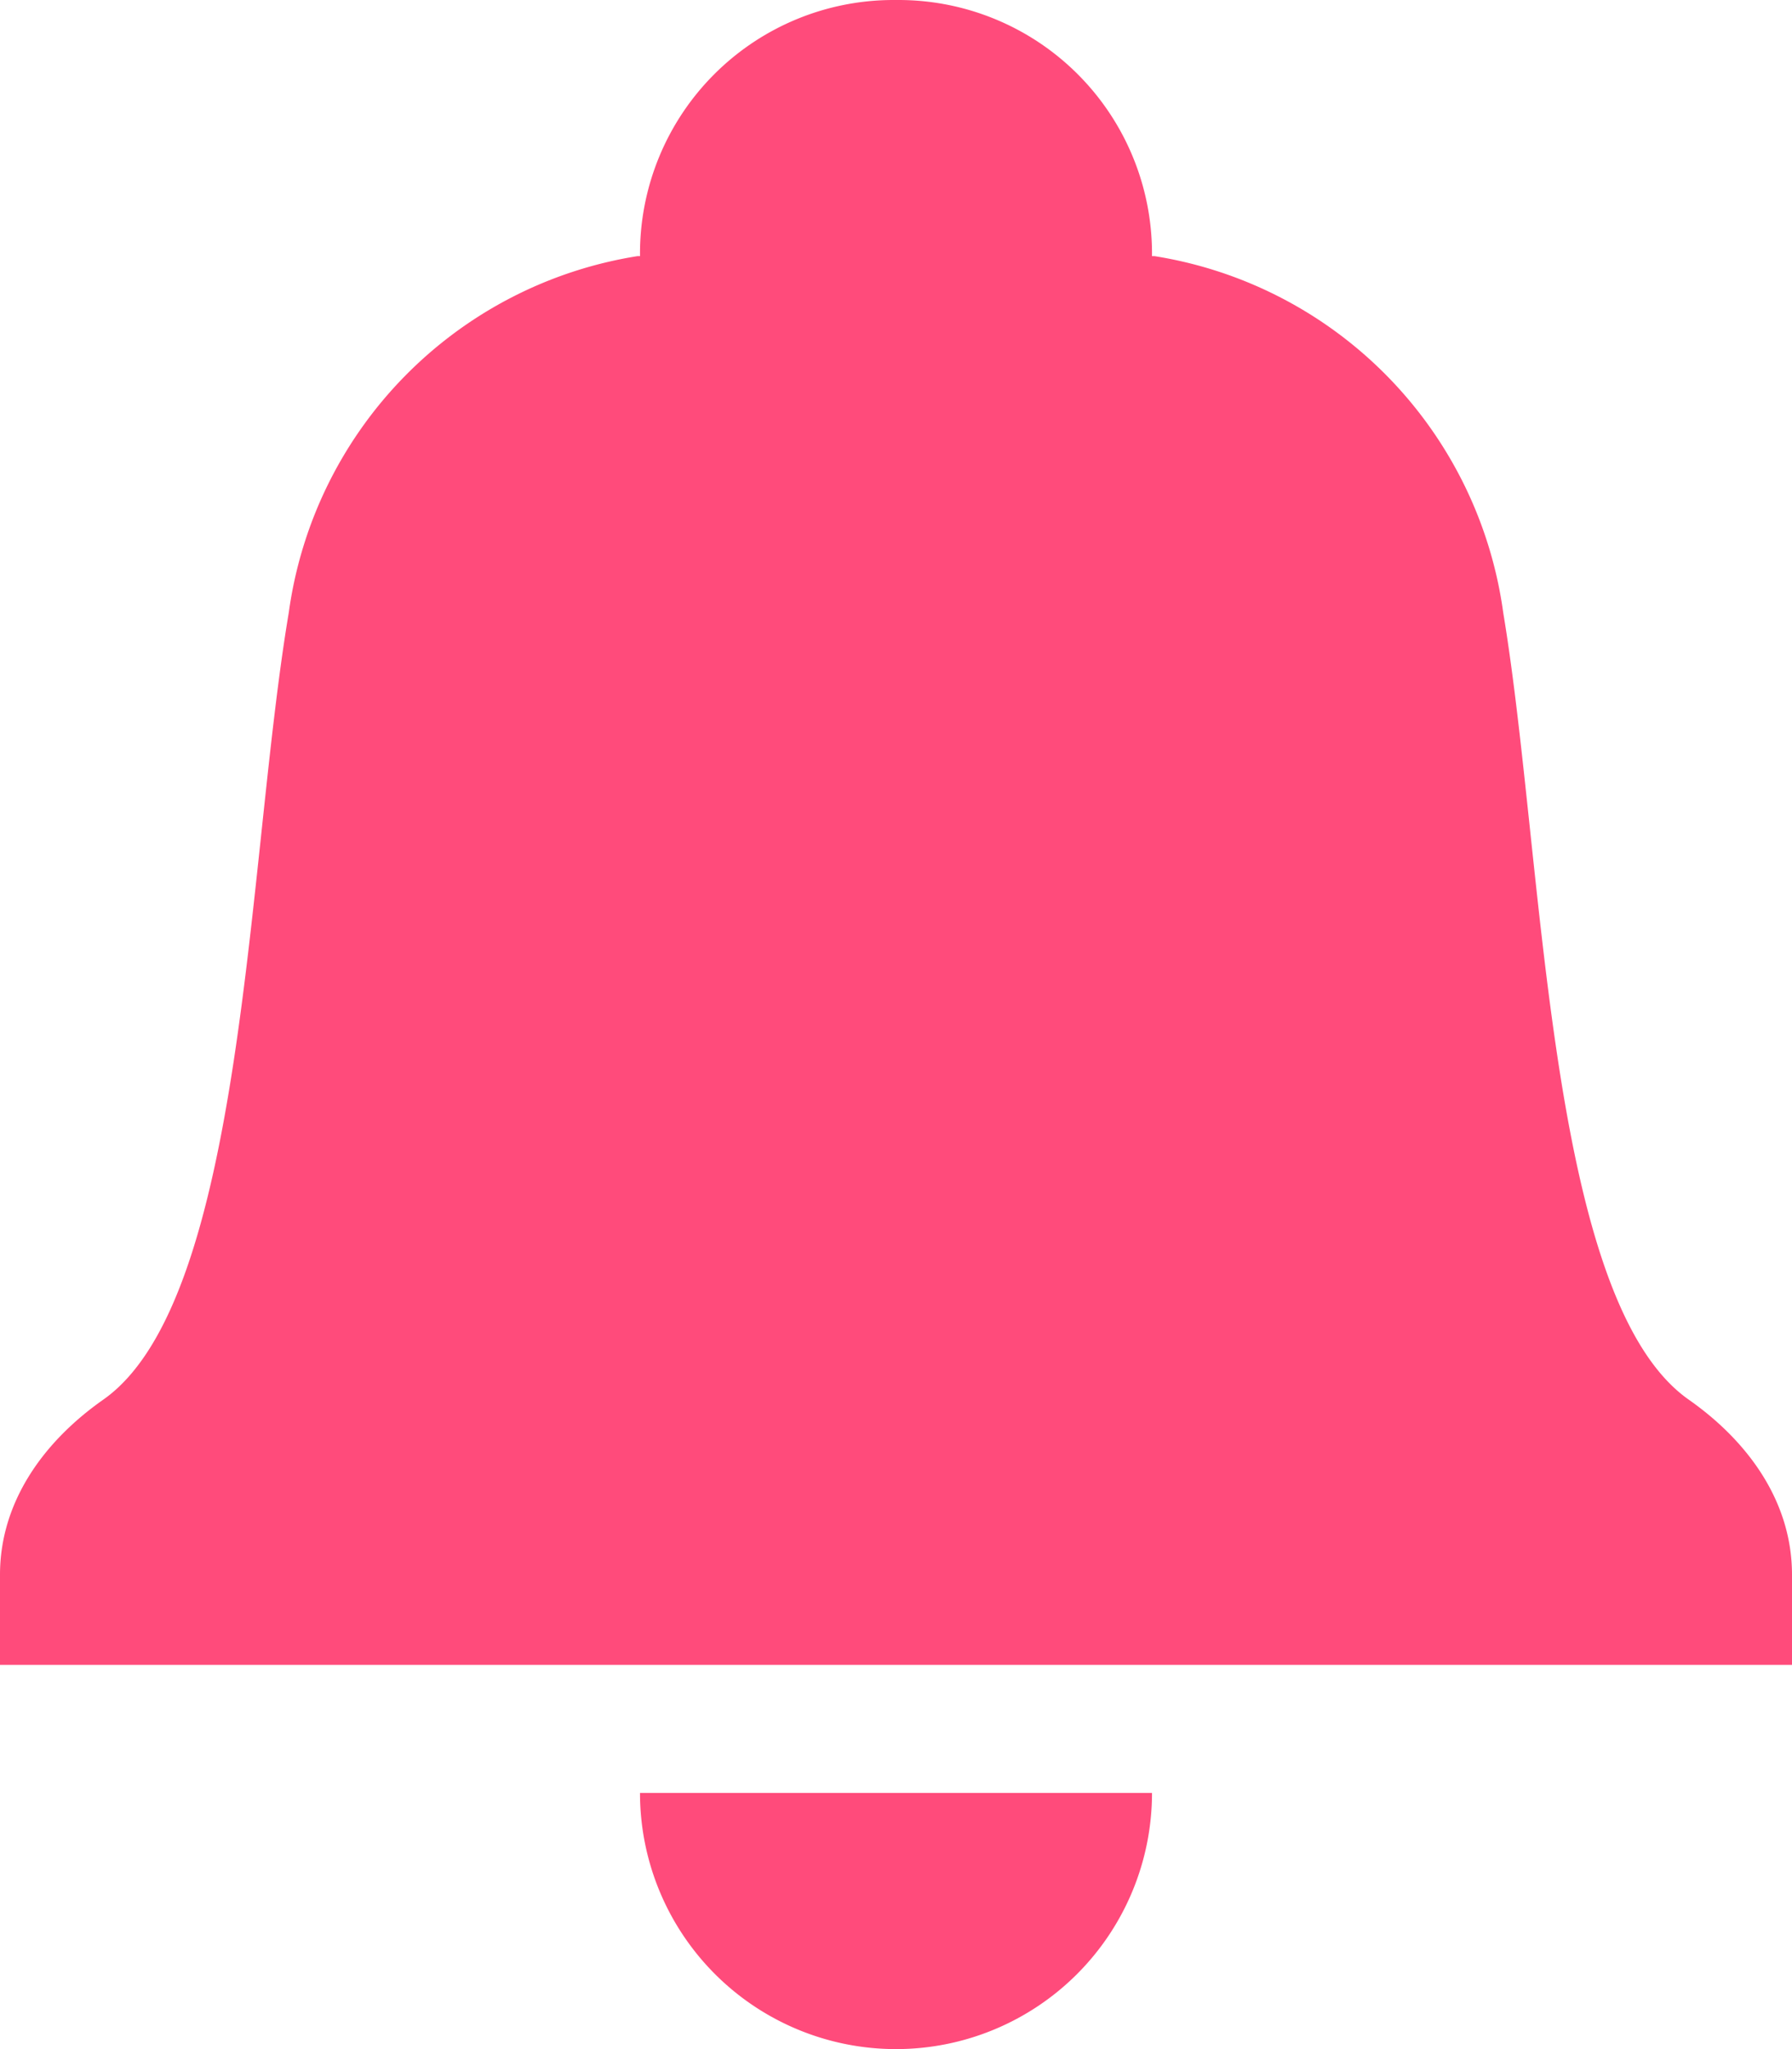 <svg xmlns="http://www.w3.org/2000/svg" width="35" height="40" viewBox="0 0 35 40"><path fill="#ff4b7b" d="M22.5 35a5 5 0 0 1-10 0zM35 30.74v1.76H0v-1.76c0-1.42.85-2.6 2.02-3.42 2.77-1.95 2.8-10.49 3.62-15.36A8.17 8.17 0 0 1 12.45 5h.05v-.05A4.95 4.95 0 0 1 17.45 0h.1a4.95 4.95 0 0 1 4.95 4.95V5h.05a8.17 8.17 0 0 1 6.81 6.96c.81 4.87.85 13.41 3.62 15.36 1.17.82 2.02 2 2.02 3.42z"/></svg>